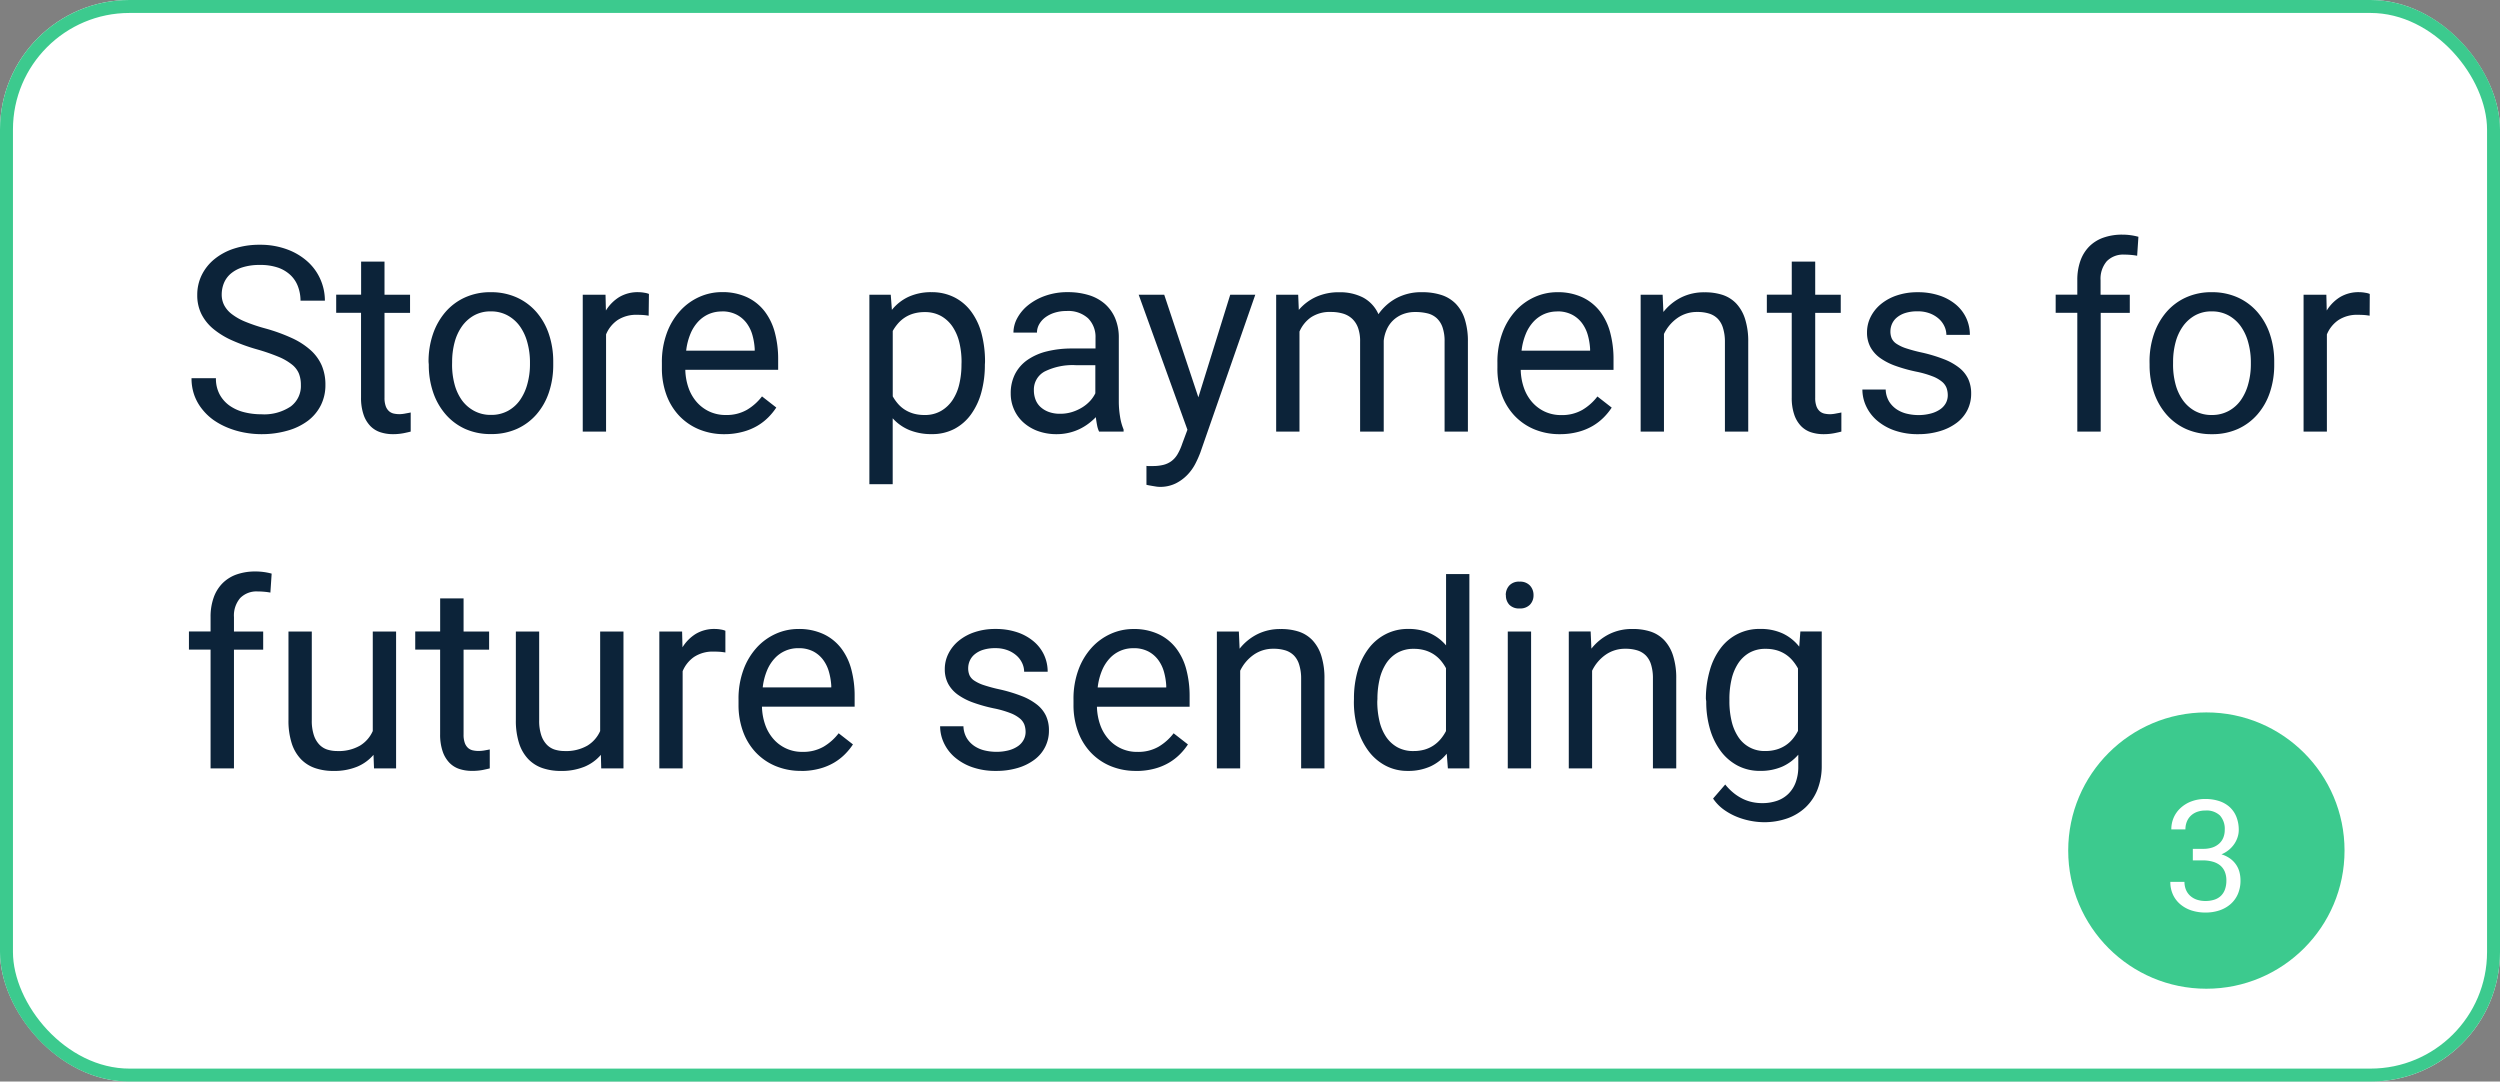<svg xmlns="http://www.w3.org/2000/svg" width="96.5" height="41.748" viewBox="0 0 96.5 41.748">
  <rect x="0" y="0" width="96.5" height="41.748" fill="#808080" stroke="none"/>
  <g id="Group_819" data-name="Group 819" transform="translate(-461.297 -290.423)">
    <g id="Group_817" data-name="Group 817" transform="translate(3 -1)">
      <g id="Store_payments" data-name="Store payments" transform="translate(370.297 111.082)">
        <g id="Create_flow_bg" data-name="Create flow bg" transform="translate(88 180.341)" fill="#fff" stroke="#3cca8e" stroke-width="0.5">
          <rect width="96.5" height="41.748" rx="5" stroke="none"/>
          <rect x="0.25" y="0.25" width="96" height="41.248" rx="4.75" fill="none"/>
        </g>
        <path id="Path_573" data-name="Path 573" d="M4.614-1.8a1.184,1.184,0,0,0-.076-.439.876.876,0,0,0-.269-.349,2.139,2.139,0,0,0-.52-.3,7.6,7.6,0,0,0-.83-.286,7.051,7.051,0,0,1-.955-.344,3.136,3.136,0,0,1-.728-.444,1.792,1.792,0,0,1-.461-.574,1.627,1.627,0,0,1-.161-.737,1.725,1.725,0,0,1,.173-.769,1.838,1.838,0,0,1,.491-.615,2.335,2.335,0,0,1,.762-.408,3.154,3.154,0,0,1,.991-.146A2.958,2.958,0,0,1,4.1-7.026a2.417,2.417,0,0,1,.789.479,2,2,0,0,1,.486.688,2.04,2.04,0,0,1,.166.806H4.6a1.559,1.559,0,0,0-.1-.552,1.16,1.16,0,0,0-.291-.439,1.34,1.34,0,0,0-.488-.288,2.1,2.1,0,0,0-.693-.1,2.18,2.18,0,0,0-.654.088,1.305,1.305,0,0,0-.459.242.96.96,0,0,0-.269.364,1.177,1.177,0,0,0-.088.459.885.885,0,0,0,.1.41,1.045,1.045,0,0,0,.3.342,2.25,2.25,0,0,0,.515.288,6.441,6.441,0,0,0,.754.254,6.772,6.772,0,0,1,1.045.378,2.864,2.864,0,0,1,.725.471,1.716,1.716,0,0,1,.425.591,1.88,1.88,0,0,1,.139.742,1.733,1.733,0,0,1-.176.786,1.72,1.72,0,0,1-.5.6A2.367,2.367,0,0,1,4.1-.037,3.6,3.6,0,0,1,3.081.1,3.56,3.56,0,0,1,2.427.037,3.239,3.239,0,0,1,1.8-.146a2.779,2.779,0,0,1-.557-.3A2.151,2.151,0,0,1,.8-.869a1.88,1.88,0,0,1-.3-.537,1.916,1.916,0,0,1-.107-.654h.942a1.281,1.281,0,0,0,.144.627A1.278,1.278,0,0,0,1.863-1a1.672,1.672,0,0,0,.557.251,2.66,2.66,0,0,0,.662.081,1.843,1.843,0,0,0,1.138-.3A.983.983,0,0,0,4.614-1.8ZM7.842-6.562v1.279h.986v.7H7.842v3.276a.92.92,0,0,0,.049.33.473.473,0,0,0,.129.193.413.413,0,0,0,.186.09,1.058,1.058,0,0,0,.217.022A1.364,1.364,0,0,0,8.66-.7q.125-.022.193-.037V0q-.107.029-.278.063A2.153,2.153,0,0,1,8.159.1,1.543,1.543,0,0,1,7.688.027.949.949,0,0,1,7.3-.21a1.166,1.166,0,0,1-.264-.437,1.98,1.98,0,0,1-.1-.667V-4.585H5.977v-.7h.962V-6.562Zm1.7,3.872a3.266,3.266,0,0,1,.168-1.067,2.578,2.578,0,0,1,.479-.852,2.19,2.19,0,0,1,.754-.566,2.349,2.349,0,0,1,1-.205,2.39,2.39,0,0,1,1.008.205,2.209,2.209,0,0,1,.759.566,2.522,2.522,0,0,1,.479.852,3.31,3.31,0,0,1,.166,1.067v.107a3.31,3.31,0,0,1-.166,1.067,2.5,2.5,0,0,1-.479.85,2.2,2.2,0,0,1-.757.562,2.386,2.386,0,0,1-1,.2,2.386,2.386,0,0,1-1-.2A2.2,2.2,0,0,1,10.2-.667a2.527,2.527,0,0,1-.481-.85,3.266,3.266,0,0,1-.168-1.067Zm.908.107a2.918,2.918,0,0,0,.093.747,1.9,1.9,0,0,0,.281.618A1.4,1.4,0,0,0,11.3-.8a1.329,1.329,0,0,0,.657.156A1.332,1.332,0,0,0,12.607-.8a1.373,1.373,0,0,0,.469-.422,1.97,1.97,0,0,0,.281-.618,2.847,2.847,0,0,0,.1-.747V-2.69a2.855,2.855,0,0,0-.1-.745,1.935,1.935,0,0,0-.283-.62A1.42,1.42,0,0,0,12.6-4.48a1.326,1.326,0,0,0-.659-.159,1.289,1.289,0,0,0-.649.159,1.436,1.436,0,0,0-.466.425,1.9,1.9,0,0,0-.281.62,2.926,2.926,0,0,0-.093.745Zm7.588-1.89q-.117-.02-.217-.027T17.6-4.507a1.312,1.312,0,0,0-.764.205,1.246,1.246,0,0,0-.442.552V0h-.9V-5.283h.879l.015.61a1.59,1.59,0,0,1,.513-.518,1.392,1.392,0,0,1,.747-.19,1.335,1.335,0,0,1,.225.022.713.713,0,0,1,.176.046ZM20.972.1a2.522,2.522,0,0,1-1-.19,2.229,2.229,0,0,1-.764-.53,2.341,2.341,0,0,1-.488-.808,2.973,2.973,0,0,1-.171-1.025v-.205a3.228,3.228,0,0,1,.193-1.152,2.587,2.587,0,0,1,.515-.854A2.227,2.227,0,0,1,20-5.2a2.119,2.119,0,0,1,.864-.183,2.229,2.229,0,0,1,.977.2,1.852,1.852,0,0,1,.676.544,2.314,2.314,0,0,1,.393.82,3.97,3.97,0,0,1,.127,1.03v.405H19.453a2.262,2.262,0,0,0,.12.684,1.667,1.667,0,0,0,.313.552,1.485,1.485,0,0,0,.488.371,1.48,1.48,0,0,0,.647.137,1.573,1.573,0,0,0,.811-.2,2.037,2.037,0,0,0,.581-.518l.552.43a2.413,2.413,0,0,1-.308.378,2.1,2.1,0,0,1-.422.327,2.222,2.222,0,0,1-.554.229A2.688,2.688,0,0,1,20.972.1Zm-.112-4.736a1.244,1.244,0,0,0-.5.1,1.252,1.252,0,0,0-.41.291,1.564,1.564,0,0,0-.3.474,2.4,2.4,0,0,0-.164.649h2.646v-.068a2.5,2.5,0,0,0-.085-.522,1.419,1.419,0,0,0-.22-.464,1.132,1.132,0,0,0-.383-.332A1.208,1.208,0,0,0,20.859-4.639ZM31.016-2.583a3.983,3.983,0,0,1-.137,1.072,2.627,2.627,0,0,1-.4.85,1.853,1.853,0,0,1-.642.559,1.84,1.84,0,0,1-.869.2A2.246,2.246,0,0,1,28.1-.059a1.777,1.777,0,0,1-.642-.454V2.031h-.9V-5.283h.825l.044.586a1.791,1.791,0,0,1,.649-.508,2.089,2.089,0,0,1,.884-.176,1.915,1.915,0,0,1,.881.2,1.84,1.84,0,0,1,.647.549,2.5,2.5,0,0,1,.4.85,4.208,4.208,0,0,1,.134,1.1Zm-.9-.1a3.212,3.212,0,0,0-.083-.745,1.877,1.877,0,0,0-.259-.613,1.312,1.312,0,0,0-.444-.417,1.266,1.266,0,0,0-.64-.154,1.517,1.517,0,0,0-.417.054,1.26,1.26,0,0,0-.339.151,1.264,1.264,0,0,0-.269.232,1.732,1.732,0,0,0-.205.291v2.524a1.732,1.732,0,0,0,.205.291,1.209,1.209,0,0,0,.269.229,1.3,1.3,0,0,0,.342.149A1.564,1.564,0,0,0,28.7-.64,1.227,1.227,0,0,0,29.329-.8a1.344,1.344,0,0,0,.442-.42,1.874,1.874,0,0,0,.259-.618,3.275,3.275,0,0,0,.083-.75ZM35.425,0a.979.979,0,0,1-.078-.247Q35.317-.4,35.3-.557a2.406,2.406,0,0,1-.286.251,2.046,2.046,0,0,1-.347.21,1.974,1.974,0,0,1-.408.142A2.036,2.036,0,0,1,33.794.1a2.1,2.1,0,0,1-.735-.122A1.711,1.711,0,0,1,32.5-.356a1.463,1.463,0,0,1-.359-.5,1.492,1.492,0,0,1-.127-.613,1.624,1.624,0,0,1,.166-.75,1.5,1.5,0,0,1,.476-.544,2.245,2.245,0,0,1,.75-.332,3.967,3.967,0,0,1,.981-.112h.9v-.415A1.015,1.015,0,0,0,35-4.373a1.138,1.138,0,0,0-.835-.281,1.492,1.492,0,0,0-.464.068,1.182,1.182,0,0,0-.359.183.854.854,0,0,0-.232.266.651.651,0,0,0-.083.317h-.908a1.179,1.179,0,0,1,.149-.562,1.647,1.647,0,0,1,.422-.5,2.235,2.235,0,0,1,.662-.361,2.555,2.555,0,0,1,.867-.139,2.734,2.734,0,0,1,.793.11,1.694,1.694,0,0,1,.623.332,1.535,1.535,0,0,1,.405.554,1.91,1.91,0,0,1,.146.776v2.456a3.639,3.639,0,0,0,.046.564,2.121,2.121,0,0,0,.139.51V0Zm-1.5-.688a1.505,1.505,0,0,0,.459-.068,1.714,1.714,0,0,0,.391-.178,1.454,1.454,0,0,0,.305-.251,1.231,1.231,0,0,0,.2-.293V-2.563h-.752a2.425,2.425,0,0,0-1.2.242.789.789,0,0,0-.42.73.99.99,0,0,0,.063.356.747.747,0,0,0,.193.286.959.959,0,0,0,.317.19A1.237,1.237,0,0,0,33.926-.688Zm5.332-.635,1.23-3.96h.967L39.331.815a4.14,4.14,0,0,1-.19.425,1.821,1.821,0,0,1-.305.427A1.648,1.648,0,0,1,38.384,2a1.35,1.35,0,0,1-.62.134.979.979,0,0,1-.127-.01L37.49,2.1l-.137-.024q-.063-.012-.1-.022V1.323a.329.329,0,0,0,.054.007l.071,0,.068,0,.051,0a1.68,1.68,0,0,0,.405-.044.887.887,0,0,0,.313-.144.9.9,0,0,0,.237-.266,2.121,2.121,0,0,0,.183-.41l.2-.537L36.953-5.283h.986Zm3.853-3.96.024.586a1.918,1.918,0,0,1,.662-.5,2.127,2.127,0,0,1,.906-.181,1.949,1.949,0,0,1,.906.2,1.345,1.345,0,0,1,.6.647,2,2,0,0,1,.686-.615,2.026,2.026,0,0,1,1-.234,2.36,2.36,0,0,1,.752.11,1.362,1.362,0,0,1,.554.344,1.509,1.509,0,0,1,.344.6,2.8,2.8,0,0,1,.117.859V0h-.9V-3.477a1.62,1.62,0,0,0-.081-.552.861.861,0,0,0-.227-.352.81.81,0,0,0-.356-.183,1.956,1.956,0,0,0-.464-.051,1.294,1.294,0,0,0-.493.088,1.148,1.148,0,0,0-.369.237,1.117,1.117,0,0,0-.244.352,1.424,1.424,0,0,0-.115.432V0H45.5V-3.472A1.515,1.515,0,0,0,45.422-4a.9.9,0,0,0-.227-.354.893.893,0,0,0-.354-.2,1.592,1.592,0,0,0-.466-.063,1.305,1.305,0,0,0-.776.21,1.3,1.3,0,0,0-.439.547V0h-.9V-5.283ZM53.218.1a2.522,2.522,0,0,1-1-.19,2.229,2.229,0,0,1-.764-.53,2.341,2.341,0,0,1-.488-.808A2.973,2.973,0,0,1,50.8-2.456v-.205a3.228,3.228,0,0,1,.193-1.152,2.587,2.587,0,0,1,.515-.854,2.227,2.227,0,0,1,.737-.53,2.119,2.119,0,0,1,.864-.183,2.229,2.229,0,0,1,.977.2,1.852,1.852,0,0,1,.676.544,2.314,2.314,0,0,1,.393.82,3.97,3.97,0,0,1,.127,1.03v.405H51.7a2.262,2.262,0,0,0,.12.684,1.667,1.667,0,0,0,.313.552,1.485,1.485,0,0,0,.488.371,1.48,1.48,0,0,0,.647.137,1.573,1.573,0,0,0,.811-.2,2.037,2.037,0,0,0,.581-.518l.552.43a2.413,2.413,0,0,1-.308.378,2.1,2.1,0,0,1-.422.327,2.222,2.222,0,0,1-.554.229A2.688,2.688,0,0,1,53.218.1Zm-.112-4.736a1.244,1.244,0,0,0-.5.1,1.252,1.252,0,0,0-.41.291,1.564,1.564,0,0,0-.3.474,2.4,2.4,0,0,0-.164.649h2.646v-.068a2.5,2.5,0,0,0-.085-.522,1.419,1.419,0,0,0-.22-.464,1.132,1.132,0,0,0-.383-.332A1.208,1.208,0,0,0,53.105-4.639Zm4.072-.645.029.664a2.042,2.042,0,0,1,.684-.559,1.961,1.961,0,0,1,.9-.2,2.184,2.184,0,0,1,.7.1,1.284,1.284,0,0,1,.532.337,1.559,1.559,0,0,1,.339.6,2.842,2.842,0,0,1,.12.881V0h-.9V-3.472A1.763,1.763,0,0,0,59.507-4a.866.866,0,0,0-.2-.354.8.8,0,0,0-.332-.2,1.5,1.5,0,0,0-.457-.063,1.3,1.3,0,0,0-.771.234,1.592,1.592,0,0,0-.518.615V0h-.9V-5.283Zm5.889-1.279v1.279h.986v.7h-.986v3.276a.92.92,0,0,0,.049.33.473.473,0,0,0,.129.193.413.413,0,0,0,.186.09,1.058,1.058,0,0,0,.217.022A1.364,1.364,0,0,0,63.884-.7q.125-.022.193-.037V0Q63.97.029,63.8.063A2.153,2.153,0,0,1,63.384.1a1.543,1.543,0,0,1-.471-.071.949.949,0,0,1-.388-.237,1.166,1.166,0,0,1-.264-.437,1.98,1.98,0,0,1-.1-.667V-4.585H61.2v-.7h.962V-6.562ZM68.184-1.4a.852.852,0,0,0-.044-.276.581.581,0,0,0-.173-.244,1.3,1.3,0,0,0-.369-.212,3.809,3.809,0,0,0-.63-.181,5.964,5.964,0,0,1-.791-.22,2.42,2.42,0,0,1-.6-.305,1.258,1.258,0,0,1-.378-.422,1.184,1.184,0,0,1-.132-.571,1.319,1.319,0,0,1,.139-.593,1.519,1.519,0,0,1,.393-.493,1.925,1.925,0,0,1,.615-.337,2.462,2.462,0,0,1,.806-.125,2.58,2.58,0,0,1,.847.129A1.931,1.931,0,0,1,68.5-4.9a1.515,1.515,0,0,1,.4.525,1.531,1.531,0,0,1,.137.642H68.13a.79.79,0,0,0-.073-.325.885.885,0,0,0-.215-.293,1.108,1.108,0,0,0-.347-.21,1.289,1.289,0,0,0-.474-.081,1.532,1.532,0,0,0-.481.066.948.948,0,0,0-.325.176.675.675,0,0,0-.186.249.729.729,0,0,0-.059.286.68.68,0,0,0,.049.264.5.5,0,0,0,.186.212,1.516,1.516,0,0,0,.374.176,5.935,5.935,0,0,0,.613.164,5.925,5.925,0,0,1,.84.254,2.293,2.293,0,0,1,.591.33,1.217,1.217,0,0,1,.349.432,1.318,1.318,0,0,1,.115.566,1.4,1.4,0,0,1-.144.635,1.408,1.408,0,0,1-.413.493,2.025,2.025,0,0,1-.645.32A2.853,2.853,0,0,1,67.051.1a2.715,2.715,0,0,1-.93-.146,2.083,2.083,0,0,1-.676-.388,1.645,1.645,0,0,1-.415-.552,1.519,1.519,0,0,1-.142-.637h.9a.948.948,0,0,0,.134.466,1,1,0,0,0,.3.305,1.216,1.216,0,0,0,.4.166,1.933,1.933,0,0,0,.43.049A1.825,1.825,0,0,0,67.539-.7a1.129,1.129,0,0,0,.354-.161A.694.694,0,0,0,68.11-1.1.635.635,0,0,0,68.184-1.4Zm5,1.4V-4.585h-.835v-.7h.835V-5.84a2.2,2.2,0,0,1,.12-.754,1.489,1.489,0,0,1,.344-.554,1.448,1.448,0,0,1,.547-.339,2.16,2.16,0,0,1,.728-.115,2.371,2.371,0,0,1,.62.083l-.049.732q-.1-.02-.232-.032T75-6.831a.883.883,0,0,0-.679.256,1.038,1.038,0,0,0-.239.735v.557h1.128v.7H74.087V0Zm2.788-2.69a3.266,3.266,0,0,1,.168-1.067,2.578,2.578,0,0,1,.479-.852,2.19,2.19,0,0,1,.754-.566,2.349,2.349,0,0,1,1-.205,2.39,2.39,0,0,1,1.008.205,2.209,2.209,0,0,1,.759.566,2.522,2.522,0,0,1,.479.852,3.31,3.31,0,0,1,.166,1.067v.107a3.31,3.31,0,0,1-.166,1.067,2.5,2.5,0,0,1-.479.85A2.2,2.2,0,0,1,79.38-.1a2.386,2.386,0,0,1-1,.2,2.386,2.386,0,0,1-1-.2,2.2,2.2,0,0,1-.757-.562,2.527,2.527,0,0,1-.481-.85,3.266,3.266,0,0,1-.168-1.067Zm.908.107a2.918,2.918,0,0,0,.093.747,1.9,1.9,0,0,0,.281.618,1.4,1.4,0,0,0,.469.422,1.329,1.329,0,0,0,.657.156A1.332,1.332,0,0,0,79.033-.8a1.373,1.373,0,0,0,.469-.422,1.97,1.97,0,0,0,.281-.618,2.847,2.847,0,0,0,.1-.747V-2.69a2.855,2.855,0,0,0-.1-.745,1.935,1.935,0,0,0-.283-.62,1.42,1.42,0,0,0-.471-.425,1.326,1.326,0,0,0-.659-.159,1.289,1.289,0,0,0-.649.159,1.436,1.436,0,0,0-.466.425,1.9,1.9,0,0,0-.281.62,2.926,2.926,0,0,0-.093.745Zm7.588-1.89q-.117-.02-.217-.027t-.227-.007a1.312,1.312,0,0,0-.764.205,1.246,1.246,0,0,0-.442.552V0h-.9V-5.283h.879l.015.61a1.59,1.59,0,0,1,.513-.518,1.392,1.392,0,0,1,.747-.19,1.335,1.335,0,0,1,.225.022.713.713,0,0,1,.176.046ZM1.128,13V8.415H.293v-.7h.835V7.16a2.2,2.2,0,0,1,.12-.754,1.489,1.489,0,0,1,.344-.554,1.448,1.448,0,0,1,.547-.339A2.16,2.16,0,0,1,2.866,5.4a2.371,2.371,0,0,1,.62.083l-.049.732q-.1-.02-.232-.032t-.256-.012a.883.883,0,0,0-.679.256,1.038,1.038,0,0,0-.239.735v.557H3.159v.7H2.031V13Zm6.289-.522a1.683,1.683,0,0,1-.63.457,2.32,2.32,0,0,1-.918.164,2.154,2.154,0,0,1-.708-.11,1.378,1.378,0,0,1-.547-.347,1.578,1.578,0,0,1-.354-.61,2.866,2.866,0,0,1-.125-.9V7.717h.9V11.14a1.77,1.77,0,0,0,.083.588.955.955,0,0,0,.22.366.735.735,0,0,0,.313.186,1.284,1.284,0,0,0,.361.051,1.65,1.65,0,0,0,.886-.21,1.251,1.251,0,0,0,.491-.562V7.717h.9V13H7.437Zm3.477-6.04V7.717h.986v.7h-.986v3.276a.92.92,0,0,0,.049.33.473.473,0,0,0,.129.193.413.413,0,0,0,.186.09,1.058,1.058,0,0,0,.217.022,1.364,1.364,0,0,0,.237-.022q.125-.022.193-.037V13q-.107.029-.278.063a2.153,2.153,0,0,1-.415.034,1.543,1.543,0,0,1-.471-.071.949.949,0,0,1-.388-.237,1.166,1.166,0,0,1-.264-.437,1.98,1.98,0,0,1-.1-.667V8.415H9.028v-.7H9.99V6.438Zm5.3,6.04a1.683,1.683,0,0,1-.63.457,2.32,2.32,0,0,1-.918.164,2.154,2.154,0,0,1-.708-.11,1.378,1.378,0,0,1-.547-.347,1.578,1.578,0,0,1-.354-.61,2.866,2.866,0,0,1-.125-.9V7.717h.9V11.14a1.77,1.77,0,0,0,.083.588.955.955,0,0,0,.22.366.735.735,0,0,0,.313.186,1.284,1.284,0,0,0,.361.051,1.65,1.65,0,0,0,.886-.21,1.251,1.251,0,0,0,.491-.562V7.717h.9V13h-.859ZM21,8.527q-.117-.02-.217-.027t-.227-.007a1.312,1.312,0,0,0-.764.205,1.246,1.246,0,0,0-.442.552V13h-.9V7.717h.879l.015.61a1.59,1.59,0,0,1,.513-.518,1.392,1.392,0,0,1,.747-.19,1.335,1.335,0,0,1,.225.022A.713.713,0,0,1,21,7.688Zm2.93,4.57a2.522,2.522,0,0,1-1-.19,2.229,2.229,0,0,1-.764-.53,2.341,2.341,0,0,1-.488-.808,2.973,2.973,0,0,1-.171-1.025v-.205A3.228,3.228,0,0,1,21.7,9.187a2.587,2.587,0,0,1,.515-.854,2.227,2.227,0,0,1,.737-.53,2.119,2.119,0,0,1,.864-.183,2.229,2.229,0,0,1,.977.2,1.852,1.852,0,0,1,.676.544,2.314,2.314,0,0,1,.393.82,3.97,3.97,0,0,1,.127,1.03v.405H22.412a2.262,2.262,0,0,0,.12.684,1.667,1.667,0,0,0,.313.552,1.455,1.455,0,0,0,1.135.508,1.573,1.573,0,0,0,.811-.2,2.037,2.037,0,0,0,.581-.518l.552.43a2.413,2.413,0,0,1-.308.378,2.1,2.1,0,0,1-.422.327,2.222,2.222,0,0,1-.554.229A2.688,2.688,0,0,1,23.931,13.1Zm-.112-4.736a1.218,1.218,0,0,0-.913.391,1.564,1.564,0,0,0-.3.474,2.4,2.4,0,0,0-.164.649h2.646V9.807A2.5,2.5,0,0,0,25,9.284a1.419,1.419,0,0,0-.22-.464,1.132,1.132,0,0,0-.383-.332A1.208,1.208,0,0,0,23.818,8.361Zm8.77,3.237a.852.852,0,0,0-.044-.276.581.581,0,0,0-.173-.244A1.3,1.3,0,0,0,32,10.866a3.809,3.809,0,0,0-.63-.181,5.963,5.963,0,0,1-.791-.22,2.42,2.42,0,0,1-.6-.305,1.258,1.258,0,0,1-.378-.422,1.184,1.184,0,0,1-.132-.571,1.319,1.319,0,0,1,.139-.593A1.519,1.519,0,0,1,30,8.081a1.925,1.925,0,0,1,.615-.337,2.462,2.462,0,0,1,.806-.125,2.58,2.58,0,0,1,.847.129,1.931,1.931,0,0,1,.635.354,1.515,1.515,0,0,1,.4.525,1.531,1.531,0,0,1,.137.642h-.908a.79.79,0,0,0-.073-.325.885.885,0,0,0-.215-.293,1.108,1.108,0,0,0-.347-.21,1.289,1.289,0,0,0-.474-.081,1.532,1.532,0,0,0-.481.066.948.948,0,0,0-.325.176.675.675,0,0,0-.186.249.729.729,0,0,0-.059.286.68.68,0,0,0,.049.264.5.5,0,0,0,.186.212,1.516,1.516,0,0,0,.374.176,5.935,5.935,0,0,0,.613.164,5.925,5.925,0,0,1,.84.254,2.293,2.293,0,0,1,.591.33,1.217,1.217,0,0,1,.349.432,1.318,1.318,0,0,1,.115.566,1.379,1.379,0,0,1-.557,1.128,2.025,2.025,0,0,1-.645.32,2.853,2.853,0,0,1-.835.115,2.715,2.715,0,0,1-.93-.146,2.083,2.083,0,0,1-.676-.388,1.645,1.645,0,0,1-.415-.552,1.519,1.519,0,0,1-.142-.637h.9a.948.948,0,0,0,.134.466,1,1,0,0,0,.3.305,1.216,1.216,0,0,0,.4.166,1.933,1.933,0,0,0,.43.049,1.825,1.825,0,0,0,.488-.059,1.129,1.129,0,0,0,.354-.161.694.694,0,0,0,.217-.242A.635.635,0,0,0,32.588,11.6Zm4.272,1.5a2.522,2.522,0,0,1-1-.19,2.229,2.229,0,0,1-.764-.53,2.341,2.341,0,0,1-.488-.808,2.973,2.973,0,0,1-.171-1.025v-.205a3.228,3.228,0,0,1,.193-1.152,2.587,2.587,0,0,1,.515-.854,2.227,2.227,0,0,1,.737-.53,2.119,2.119,0,0,1,.864-.183,2.229,2.229,0,0,1,.977.2,1.852,1.852,0,0,1,.676.544,2.314,2.314,0,0,1,.393.82,3.97,3.97,0,0,1,.127,1.03v.405H35.342a2.262,2.262,0,0,0,.12.684,1.667,1.667,0,0,0,.313.552,1.455,1.455,0,0,0,1.135.508,1.573,1.573,0,0,0,.811-.2,2.037,2.037,0,0,0,.581-.518l.552.43a2.413,2.413,0,0,1-.308.378,2.1,2.1,0,0,1-.422.327,2.222,2.222,0,0,1-.554.229A2.688,2.688,0,0,1,36.86,13.1Zm-.112-4.736a1.218,1.218,0,0,0-.913.391,1.564,1.564,0,0,0-.3.474,2.4,2.4,0,0,0-.164.649h2.646V9.807a2.5,2.5,0,0,0-.085-.522,1.419,1.419,0,0,0-.22-.464,1.132,1.132,0,0,0-.383-.332A1.208,1.208,0,0,0,36.748,8.361Zm4.072-.645.029.664a2.042,2.042,0,0,1,.684-.559,1.961,1.961,0,0,1,.9-.2,2.184,2.184,0,0,1,.7.1,1.284,1.284,0,0,1,.532.337,1.559,1.559,0,0,1,.339.6,2.842,2.842,0,0,1,.12.881V13h-.9V9.528A1.763,1.763,0,0,0,43.149,9a.866.866,0,0,0-.2-.354.8.8,0,0,0-.332-.2,1.5,1.5,0,0,0-.457-.063,1.3,1.3,0,0,0-.771.234,1.592,1.592,0,0,0-.518.615V13h-.9V7.717Zm4.443,2.6a3.817,3.817,0,0,1,.149-1.1,2.6,2.6,0,0,1,.422-.85,1.931,1.931,0,0,1,.657-.549,1.86,1.86,0,0,1,.857-.2,2.032,2.032,0,0,1,.845.164,1.784,1.784,0,0,1,.625.471V5.5h.9V13h-.83l-.044-.566a1.765,1.765,0,0,1-.635.493,2.073,2.073,0,0,1-.874.171,1.8,1.8,0,0,1-.847-.2,1.96,1.96,0,0,1-.657-.559,2.663,2.663,0,0,1-.422-.85,3.677,3.677,0,0,1-.149-1.072Zm.9.1a3.3,3.3,0,0,0,.081.745,1.846,1.846,0,0,0,.251.608,1.277,1.277,0,0,0,.435.41,1.245,1.245,0,0,0,.63.151,1.519,1.519,0,0,0,.43-.056,1.257,1.257,0,0,0,.344-.159,1.3,1.3,0,0,0,.273-.244,1.655,1.655,0,0,0,.208-.312V9.133a1.726,1.726,0,0,0-.205-.3,1.26,1.26,0,0,0-.271-.237A1.3,1.3,0,0,0,48,8.442a1.5,1.5,0,0,0-.425-.056,1.252,1.252,0,0,0-.637.154,1.276,1.276,0,0,0-.437.417,1.9,1.9,0,0,0-.251.613,3.3,3.3,0,0,0-.081.745ZM52.1,13h-.9V7.717h.9Zm-.977-6.685a.539.539,0,0,1,.134-.371.5.5,0,0,1,.4-.151.512.512,0,0,1,.4.151.534.534,0,0,1,.137.371.516.516,0,0,1-.137.366.521.521,0,0,1-.4.146.513.513,0,0,1-.4-.146A.521.521,0,0,1,51.128,6.315Zm3.276,1.4.029.664a2.042,2.042,0,0,1,.684-.559,1.961,1.961,0,0,1,.9-.2,2.184,2.184,0,0,1,.7.1,1.284,1.284,0,0,1,.532.337,1.559,1.559,0,0,1,.339.6,2.842,2.842,0,0,1,.12.881V13h-.9V9.528A1.763,1.763,0,0,0,56.733,9a.866.866,0,0,0-.2-.354.8.8,0,0,0-.332-.2,1.5,1.5,0,0,0-.457-.063,1.3,1.3,0,0,0-.771.234,1.592,1.592,0,0,0-.518.615V13h-.9V7.717Zm4.448,2.6A3.938,3.938,0,0,1,59,9.213a2.555,2.555,0,0,1,.415-.85,1.854,1.854,0,0,1,1.526-.745,2.023,2.023,0,0,1,.874.176,1.771,1.771,0,0,1,.635.508l.044-.586h.825v5.171a2.482,2.482,0,0,1-.164.93,1.907,1.907,0,0,1-.461.688,2,2,0,0,1-.708.427,2.685,2.685,0,0,1-.908.146,2.781,2.781,0,0,1-.471-.046,2.833,2.833,0,0,1-.537-.151,2.409,2.409,0,0,1-.52-.281,1.686,1.686,0,0,1-.425-.435l.469-.542a2.118,2.118,0,0,0,.342.342,1.854,1.854,0,0,0,.354.22,1.6,1.6,0,0,0,.361.12,1.851,1.851,0,0,0,.364.037,1.74,1.74,0,0,0,.576-.09,1.167,1.167,0,0,0,.442-.271,1.2,1.2,0,0,0,.281-.442,1.732,1.732,0,0,0,.1-.608v-.459a1.778,1.778,0,0,1-.627.464,2.089,2.089,0,0,1-.852.161,1.823,1.823,0,0,1-.857-.2,1.937,1.937,0,0,1-.654-.559,2.656,2.656,0,0,1-.417-.85,3.734,3.734,0,0,1-.146-1.072Zm.908.1a3.3,3.3,0,0,0,.081.745,1.879,1.879,0,0,0,.249.608,1.2,1.2,0,0,0,1.062.562,1.484,1.484,0,0,0,.432-.059,1.3,1.3,0,0,0,.347-.161,1.249,1.249,0,0,0,.271-.244,1.727,1.727,0,0,0,.205-.312V9.143a1.812,1.812,0,0,0-.205-.3,1.282,1.282,0,0,0-.271-.242,1.257,1.257,0,0,0-.344-.159,1.5,1.5,0,0,0-.425-.056,1.239,1.239,0,0,0-.635.154,1.283,1.283,0,0,0-.435.417,1.9,1.9,0,0,0-.251.613,3.3,3.3,0,0,0-.081.745Z" transform="translate(95 197)" fill="#0c2339"/>
        <g id="_3" data-name="3" transform="translate(-249.5 -148.577)">
          <circle id="Ellipse_55" data-name="Ellipse 55" cx="5.333" cy="5.333" r="5.333" transform="translate(417.333 356.417)" fill="#3cca8e"/>
          <path id="Path_574" data-name="Path 574" d="M1.143-2.4h.387A1.112,1.112,0,0,0,1.9-2.452a.743.743,0,0,0,.264-.154.628.628,0,0,0,.158-.231.786.786,0,0,0,.053-.292.774.774,0,0,0-.185-.558.747.747,0,0,0-.562-.192.922.922,0,0,0-.315.051.692.692,0,0,0-.243.146.652.652,0,0,0-.157.231.8.8,0,0,0-.056.3H.313a1.133,1.133,0,0,1,.094-.46A1.11,1.11,0,0,1,.674-3.98a1.272,1.272,0,0,1,.415-.252,1.5,1.5,0,0,1,.538-.092,1.69,1.69,0,0,1,.527.078,1.122,1.122,0,0,1,.406.229,1.025,1.025,0,0,1,.262.376,1.359,1.359,0,0,1,.094.524.877.877,0,0,1-.04.252,1.025,1.025,0,0,1-.12.258,1.084,1.084,0,0,1-.208.236,1.12,1.12,0,0,1-.3.183,1.139,1.139,0,0,1,.353.177.953.953,0,0,1,.227.245.929.929,0,0,1,.12.284,1.277,1.277,0,0,1,.035.293,1.308,1.308,0,0,1-.1.532,1.1,1.1,0,0,1-.284.391,1.259,1.259,0,0,1-.428.242,1.659,1.659,0,0,1-.536.083A1.733,1.733,0,0,1,1.1-.019,1.282,1.282,0,0,1,.674-.248,1.082,1.082,0,0,1,.382-.62a1.147,1.147,0,0,1-.107-.505H.82a.8.8,0,0,0,.056.3.654.654,0,0,0,.161.234.721.721,0,0,0,.255.151,1.008,1.008,0,0,0,.337.053,1.092,1.092,0,0,0,.337-.048A.662.662,0,0,0,2.221-.58a.647.647,0,0,0,.161-.249,1,1,0,0,0,.056-.349.853.853,0,0,0-.064-.346.629.629,0,0,0-.183-.242A.792.792,0,0,0,1.9-1.907a1.387,1.387,0,0,0-.375-.047H1.143Z" transform="translate(421 364.083)" fill="#fff"/>
        </g>
      </g>
    </g>
  </g>
</svg>

